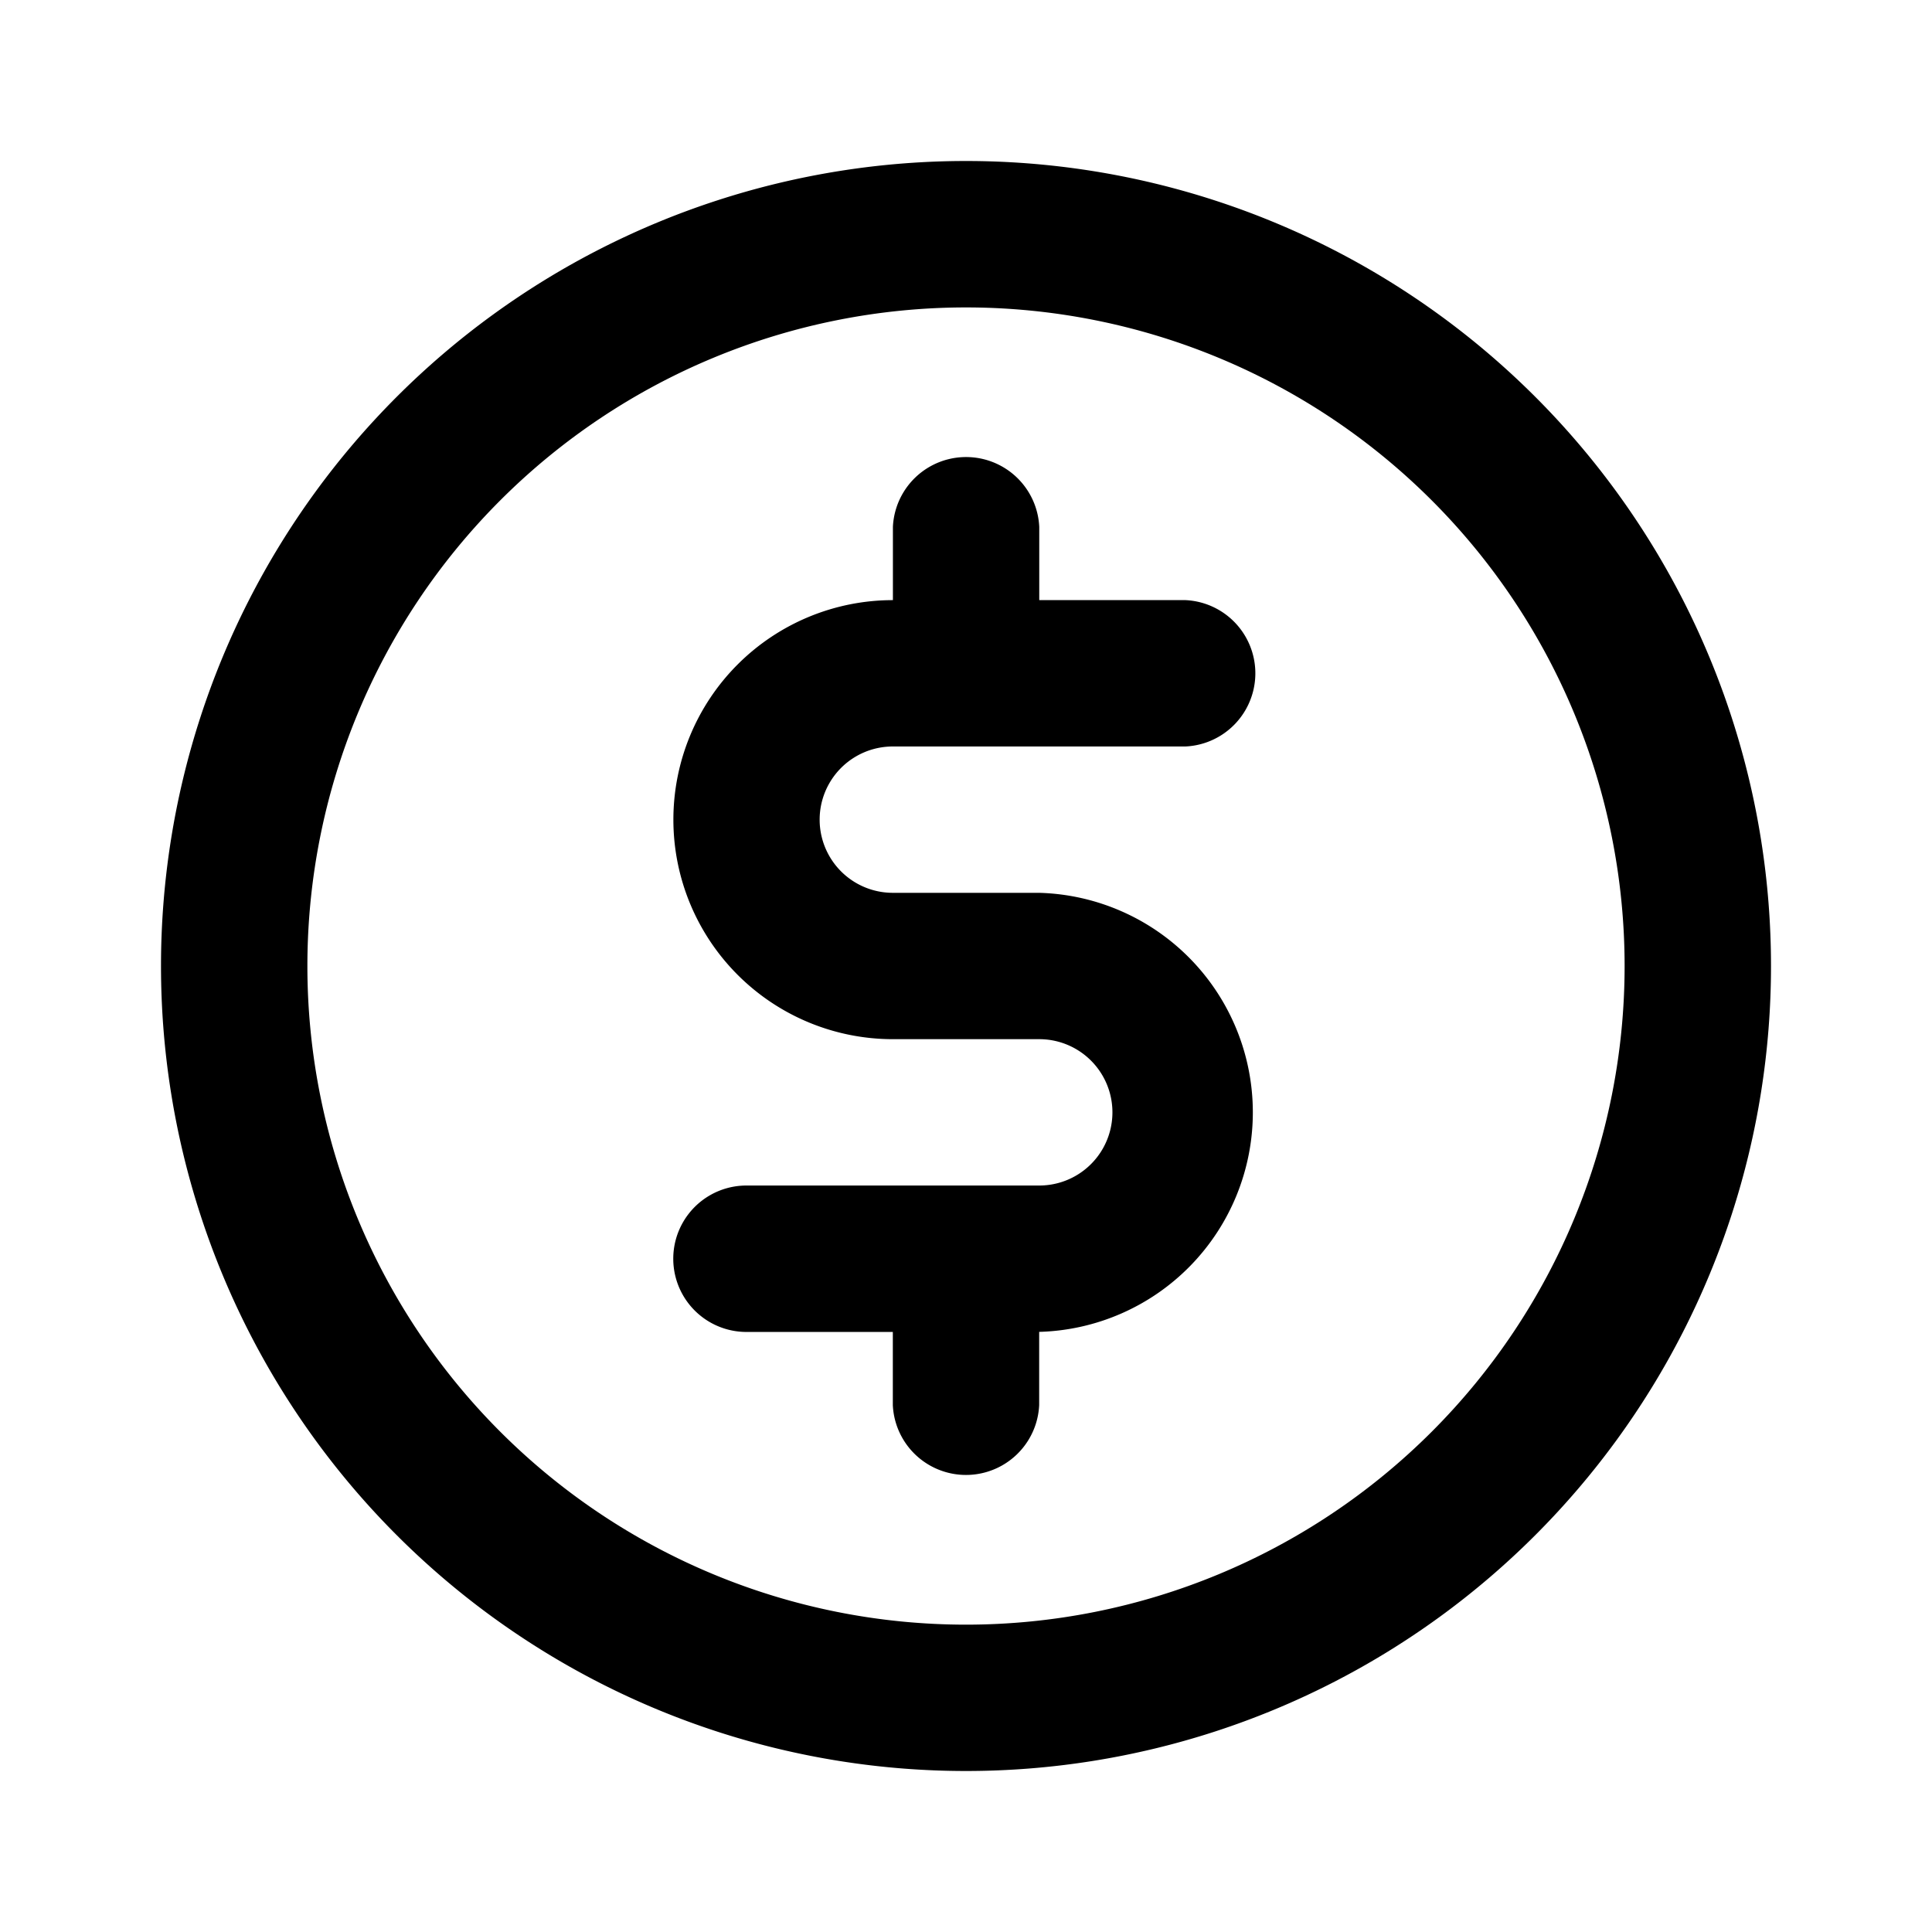<svg width="24" height="24" fill="none" xmlns="http://www.w3.org/2000/svg"><path d="M11.09 9.273h3.637a.91.91 0 0 0 0-1.818H12.91v-.91a.91.91 0 0 0-1.818 0v.91a2.727 2.727 0 0 0 0 5.454h1.818a.909.909 0 0 1 0 1.818H9.273a.909.909 0 1 0 0 1.819h1.818v.909a.91.91 0 0 0 1.818 0v-.91a2.728 2.728 0 0 0 0-5.454h-1.818a.909.909 0 0 1 0-1.818ZM12 2a10 10 0 1 0 0 20 10 10 0 0 0 0-20Zm0 18.182a8.181 8.181 0 1 1 0-16.363 8.181 8.181 0 0 1 0 16.363Z" fill="#000"/></svg>